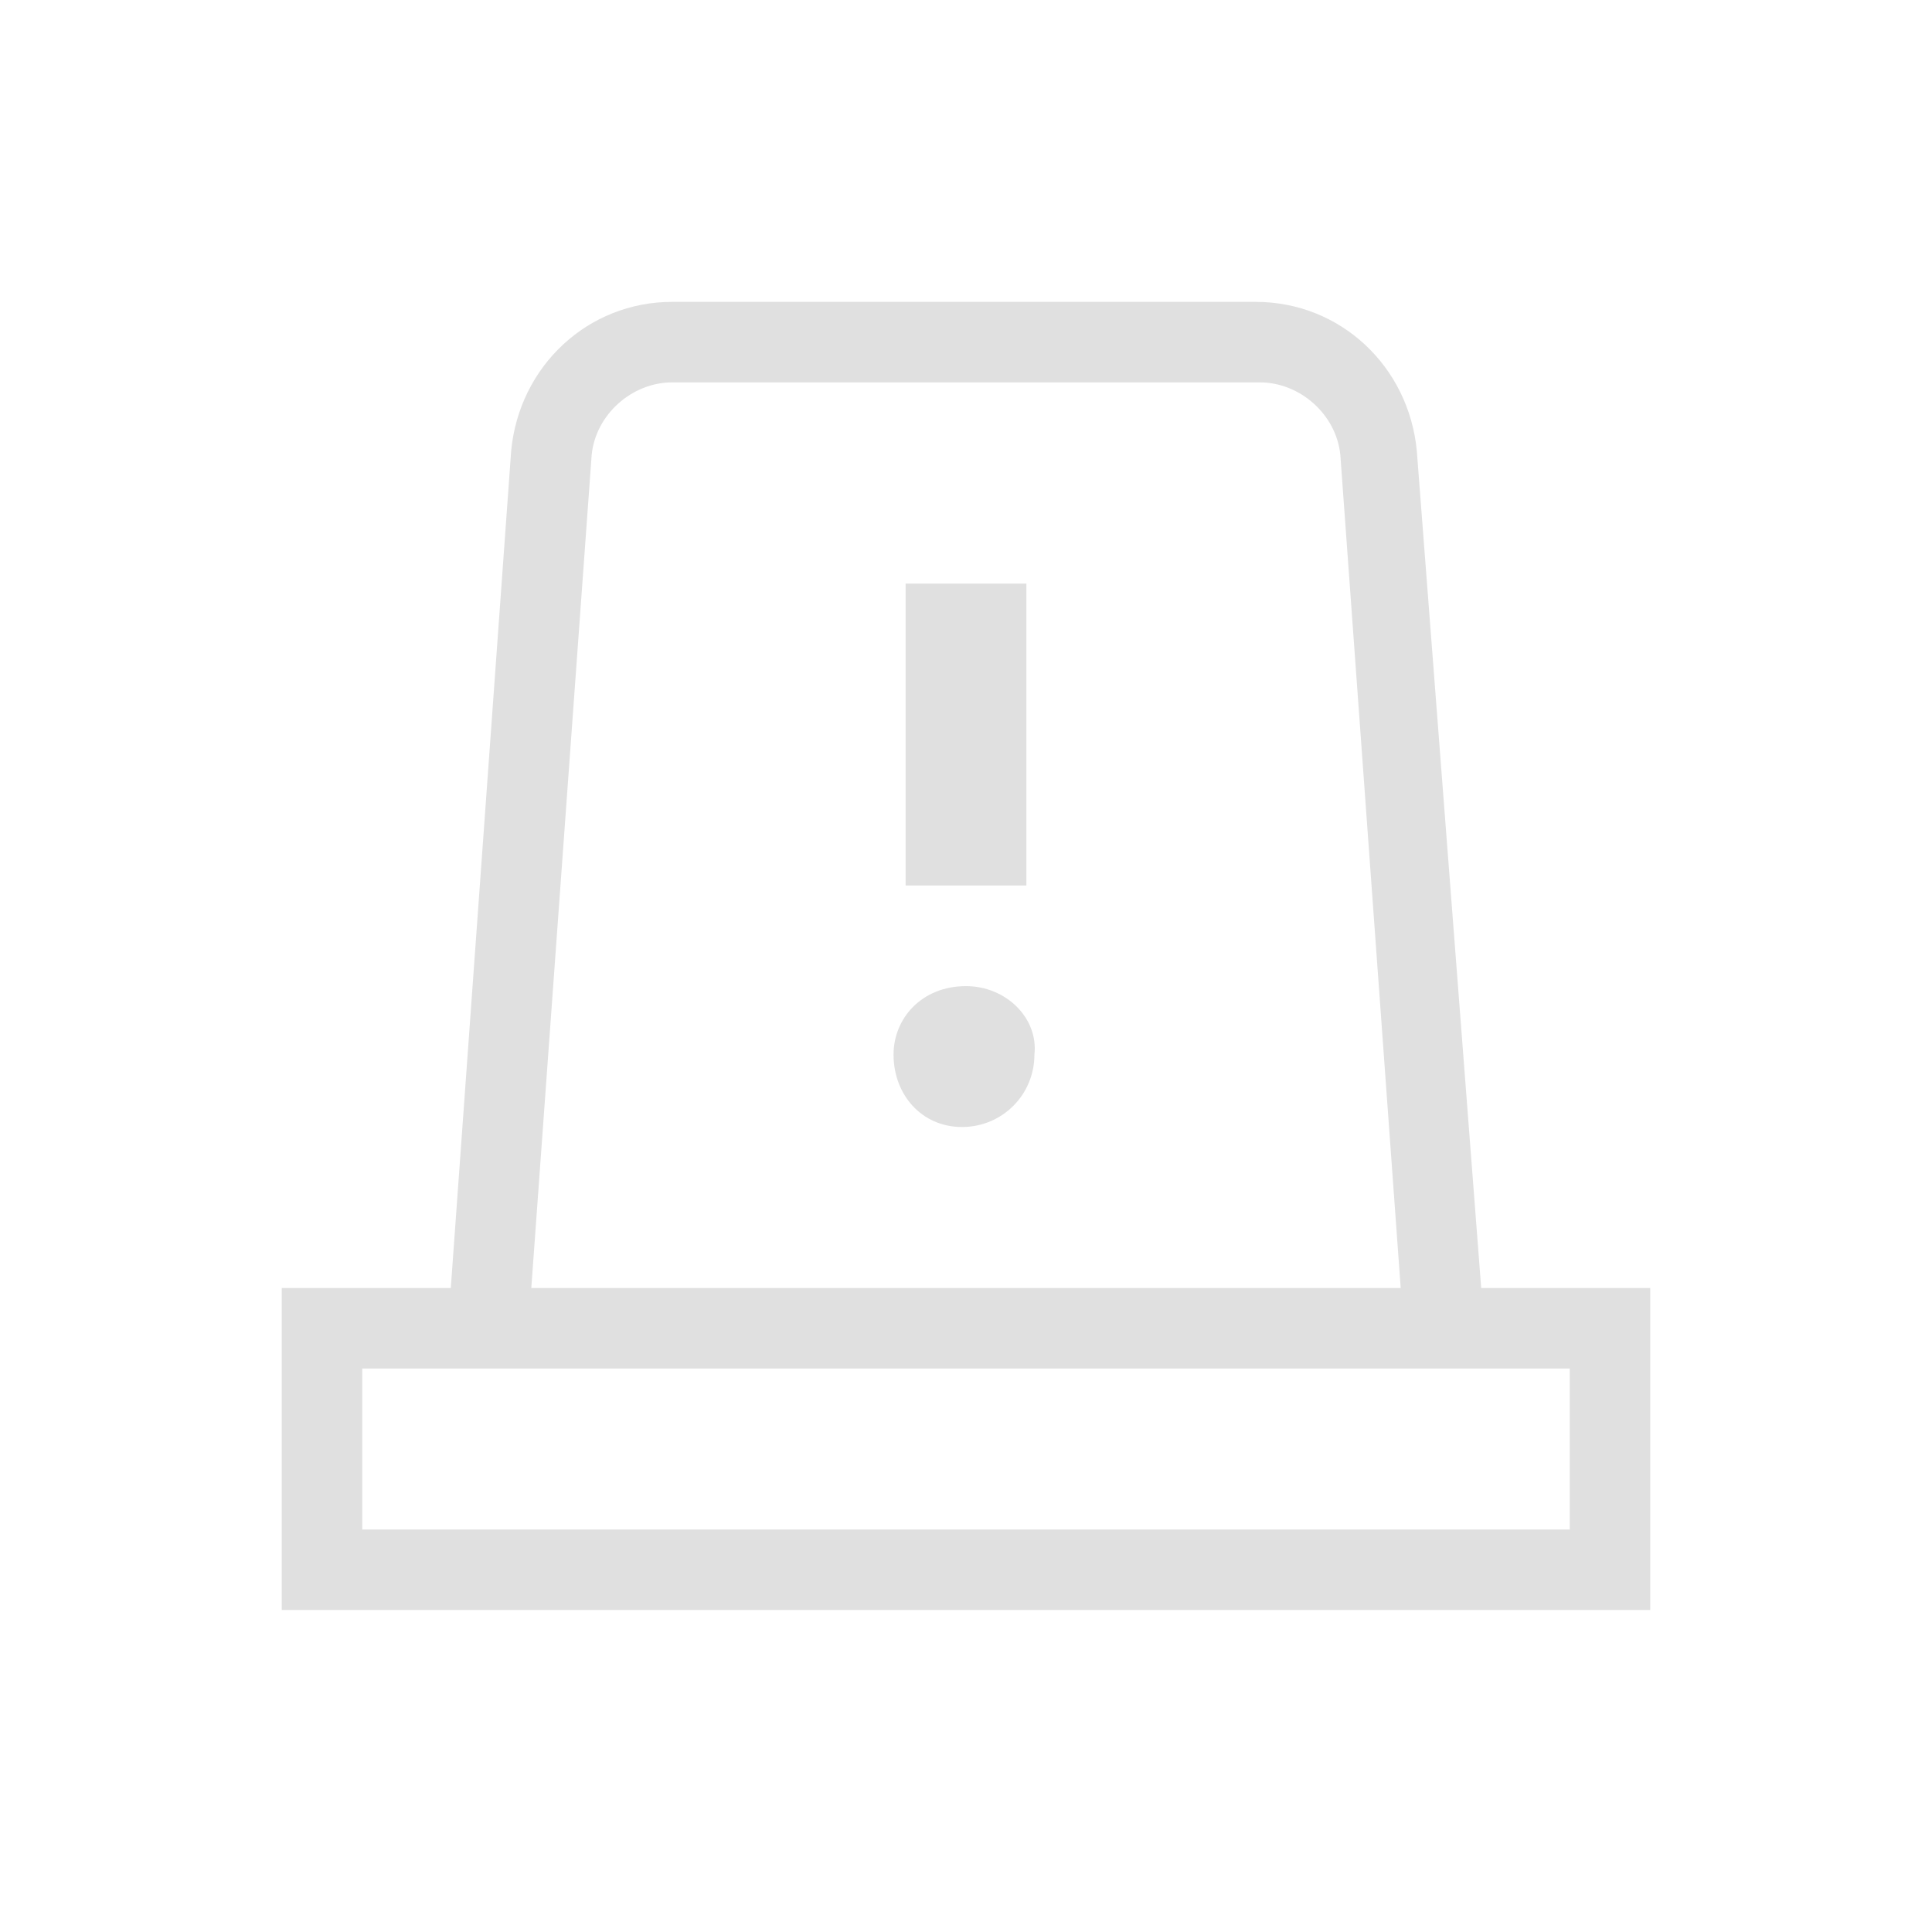 <?xml version="1.0" encoding="utf-8"?>
<!-- Generator: Adobe Illustrator 25.2.3, SVG Export Plug-In . SVG Version: 6.00 Build 0)  -->
<svg version="1.1" id="Layer_1" xmlns="http://www.w3.org/2000/svg" xmlns:xlink="http://www.w3.org/1999/xlink" x="0px" y="0px"
	 viewBox="0 0 48 48" style="enable-background:new 0 0 48 48;" xml:space="preserve">
<style type="text/css">
	.st0{fill:#E0E0E0;}
</style>
<g>
	<rect x="22.5" y="14.5" class="st0" width="3" height="7.5"/>
	<path class="st0" d="M24,24.5c-1.1,0-1.8,0.8-1.8,1.7c0,1,0.7,1.8,1.7,1.8c1,0,1.8-0.8,1.8-1.8C25.8,25.3,25,24.5,24,24.5z"/>
	<path class="st0" d="M36.8,32l-1.6-20.8c-0.2-2.1-1.9-3.7-4-3.7H16.7c-2.1,0-3.8,1.6-4,3.7L11.2,32H7v8h34v-8H36.8z M14.7,11.3
		c0.1-1,1-1.8,2-1.8h14.6c1,0,1.9,0.8,2,1.8L34.8,32H13.2L14.7,11.3z M39,38H9v-4h2h26h2V38z"/>
</g>
</svg>
